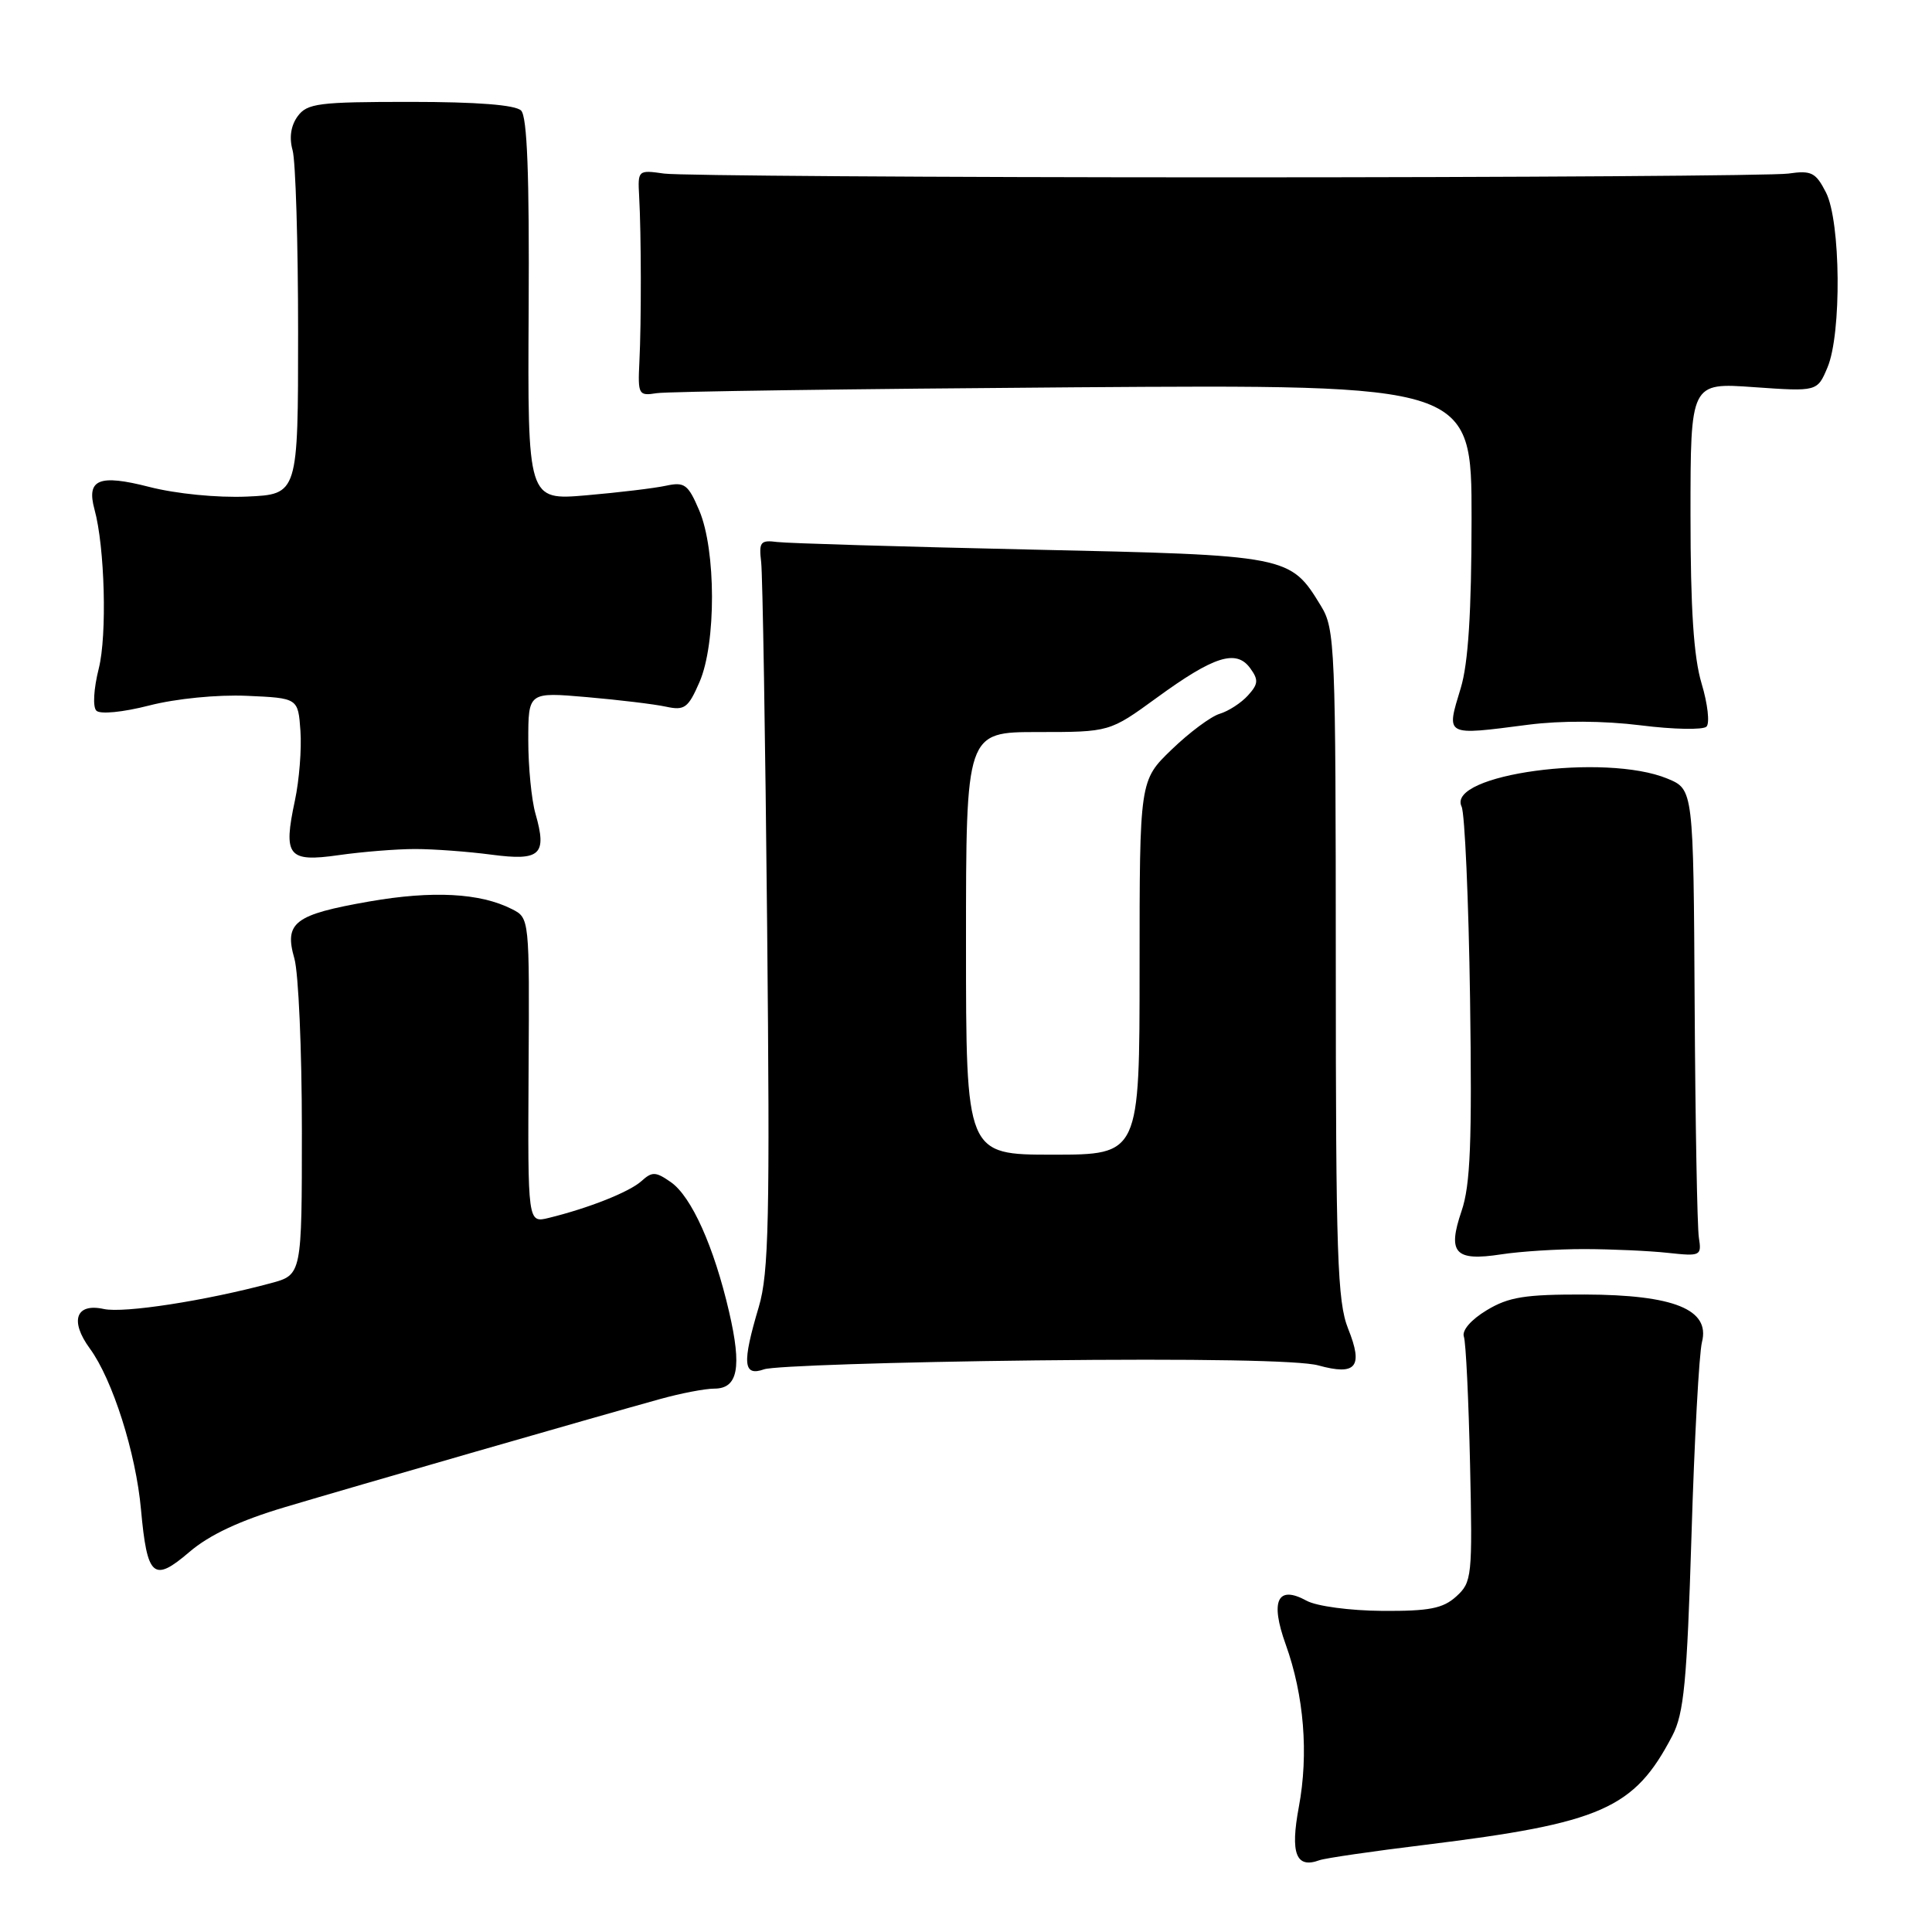<?xml version="1.0" encoding="UTF-8" standalone="no"?>
<!DOCTYPE svg PUBLIC "-//W3C//DTD SVG 1.1//EN" "http://www.w3.org/Graphics/SVG/1.1/DTD/svg11.dtd" >
<svg xmlns="http://www.w3.org/2000/svg" xmlns:xlink="http://www.w3.org/1999/xlink" version="1.1" viewBox="0 0 256 256">
 <g >
 <path fill="currentColor"
d=" M 188.83 244.45 C 212.24 241.57 216.54 239.68 221.59 230.00 C 223.13 227.05 223.53 222.90 224.13 203.50 C 224.51 190.85 225.14 179.30 225.52 177.83 C 226.62 173.52 221.83 171.57 210.00 171.53 C 202.07 171.51 199.92 171.85 197.00 173.61 C 194.93 174.86 193.69 176.28 193.97 177.11 C 194.24 177.87 194.60 185.49 194.79 194.04 C 195.12 208.93 195.04 209.65 192.96 211.54 C 191.19 213.14 189.38 213.49 183.14 213.45 C 178.87 213.42 174.46 212.83 173.14 212.11 C 169.28 209.99 168.27 212.08 170.36 217.89 C 172.79 224.64 173.42 232.40 172.10 239.44 C 170.95 245.61 171.73 247.63 174.83 246.49 C 175.56 246.22 181.86 245.30 188.83 244.45 Z  M 37.74 199.71 C 46.92 196.97 78.94 187.74 87.47 185.38 C 90.20 184.62 93.43 184.00 94.65 184.00 C 97.78 184.00 98.32 181.20 96.61 173.83 C 94.61 165.20 91.63 158.55 88.89 156.64 C 86.89 155.24 86.41 155.22 85.01 156.49 C 83.41 157.94 78.02 160.08 72.71 161.38 C 69.93 162.06 69.93 162.06 70.04 141.85 C 70.16 121.64 70.16 121.64 67.83 120.46 C 63.62 118.32 57.33 117.99 48.94 119.45 C 39.00 121.19 37.63 122.23 39.01 127.02 C 39.55 128.93 40.00 139.13 40.00 149.70 C 40.00 168.92 40.00 168.92 35.88 170.03 C 27.22 172.36 16.42 174.03 13.76 173.45 C 10.05 172.63 9.21 175.00 11.90 178.68 C 14.91 182.78 18.01 192.53 18.68 200.00 C 19.50 209.00 20.33 209.73 25.10 205.64 C 27.74 203.38 31.79 201.48 37.74 199.71 Z  M 137.20 180.26 C 158.67 180.02 172.27 180.26 174.67 180.92 C 179.71 182.31 180.67 181.13 178.63 176.05 C 177.21 172.48 177.00 166.33 177.00 127.73 C 176.99 85.65 176.90 83.34 175.04 80.30 C 170.95 73.59 170.84 73.57 136.55 72.82 C 119.47 72.44 104.38 71.99 103.00 71.82 C 100.76 71.53 100.54 71.81 100.86 74.50 C 101.05 76.15 101.41 97.85 101.65 122.72 C 102.03 161.52 101.87 168.68 100.55 173.15 C 98.31 180.68 98.46 182.42 101.25 181.44 C 102.49 181.00 118.67 180.47 137.20 180.26 Z  M 210.00 165.51 C 213.57 165.52 218.53 165.74 221.00 166.01 C 225.34 166.48 225.49 166.41 225.11 164.00 C 224.89 162.62 224.64 148.70 224.55 133.05 C 224.39 104.60 224.39 104.60 220.94 103.17 C 212.69 99.75 191.61 102.61 193.67 106.88 C 194.09 107.77 194.60 119.22 194.79 132.33 C 195.06 151.37 194.84 157.03 193.66 160.48 C 191.77 166.04 192.78 167.15 198.91 166.21 C 201.43 165.82 206.43 165.50 210.00 165.51 Z  M 55.00 112.50 C 57.48 112.50 62.04 112.84 65.14 113.25 C 71.62 114.10 72.51 113.27 70.95 107.81 C 70.43 106.00 70.00 101.63 70.00 98.11 C 70.00 91.70 70.00 91.70 77.75 92.37 C 82.01 92.74 86.74 93.31 88.25 93.64 C 90.71 94.17 91.19 93.82 92.69 90.37 C 94.91 85.26 94.89 72.89 92.65 67.63 C 91.18 64.18 90.71 63.83 88.25 64.36 C 86.74 64.69 81.99 65.26 77.70 65.63 C 69.91 66.30 69.91 66.30 70.05 41.05 C 70.15 23.22 69.86 15.46 69.05 14.65 C 68.30 13.90 63.22 13.50 54.37 13.50 C 42.20 13.50 40.70 13.69 39.44 15.41 C 38.54 16.65 38.30 18.24 38.77 19.91 C 39.17 21.34 39.50 32.17 39.50 44.00 C 39.50 65.50 39.50 65.50 32.71 65.80 C 28.80 65.97 23.31 65.43 19.78 64.52 C 13.11 62.81 11.43 63.50 12.52 67.50 C 13.89 72.47 14.20 84.16 13.09 88.57 C 12.41 91.28 12.27 93.67 12.77 94.17 C 13.27 94.67 16.27 94.38 19.78 93.48 C 23.31 92.57 28.80 92.03 32.71 92.20 C 39.50 92.50 39.50 92.50 39.81 96.85 C 39.98 99.24 39.65 103.38 39.08 106.06 C 37.50 113.45 38.15 114.27 44.88 113.31 C 47.97 112.87 52.52 112.50 55.00 112.50 Z  M 202.50 96.03 C 206.86 95.47 212.48 95.50 217.40 96.11 C 221.75 96.66 225.67 96.73 226.12 96.28 C 226.57 95.83 226.28 93.26 225.47 90.57 C 224.42 87.07 224.00 80.70 224.00 68.19 C 224.00 50.70 224.00 50.70 232.40 51.30 C 240.80 51.89 240.80 51.89 242.15 48.69 C 244.04 44.22 243.91 29.34 241.95 25.50 C 240.59 22.84 240.02 22.56 236.96 23.00 C 235.06 23.27 201.55 23.50 162.50 23.50 C 123.45 23.50 89.92 23.27 88.00 23.00 C 84.54 22.51 84.50 22.54 84.69 26.00 C 84.97 30.98 84.99 42.71 84.72 48.00 C 84.51 52.29 84.62 52.48 87.00 52.10 C 88.38 51.87 113.24 51.53 142.25 51.32 C 195.00 50.95 195.00 50.95 194.99 68.72 C 194.98 81.15 194.55 87.90 193.56 91.16 C 191.61 97.60 191.36 97.47 202.50 96.03 Z  M 128.00 125.00 C 128.00 97.00 128.00 97.00 137.52 97.00 C 147.03 97.00 147.03 97.00 153.27 92.46 C 160.84 86.94 163.80 86.00 165.65 88.53 C 166.78 90.08 166.74 90.63 165.36 92.15 C 164.47 93.14 162.78 94.23 161.62 94.58 C 160.45 94.93 157.59 97.06 155.25 99.32 C 151.00 103.42 151.00 103.42 151.00 128.21 C 151.00 153.00 151.00 153.00 139.50 153.00 C 128.00 153.00 128.00 153.00 128.00 125.00 Z "/>
</g>
</svg>